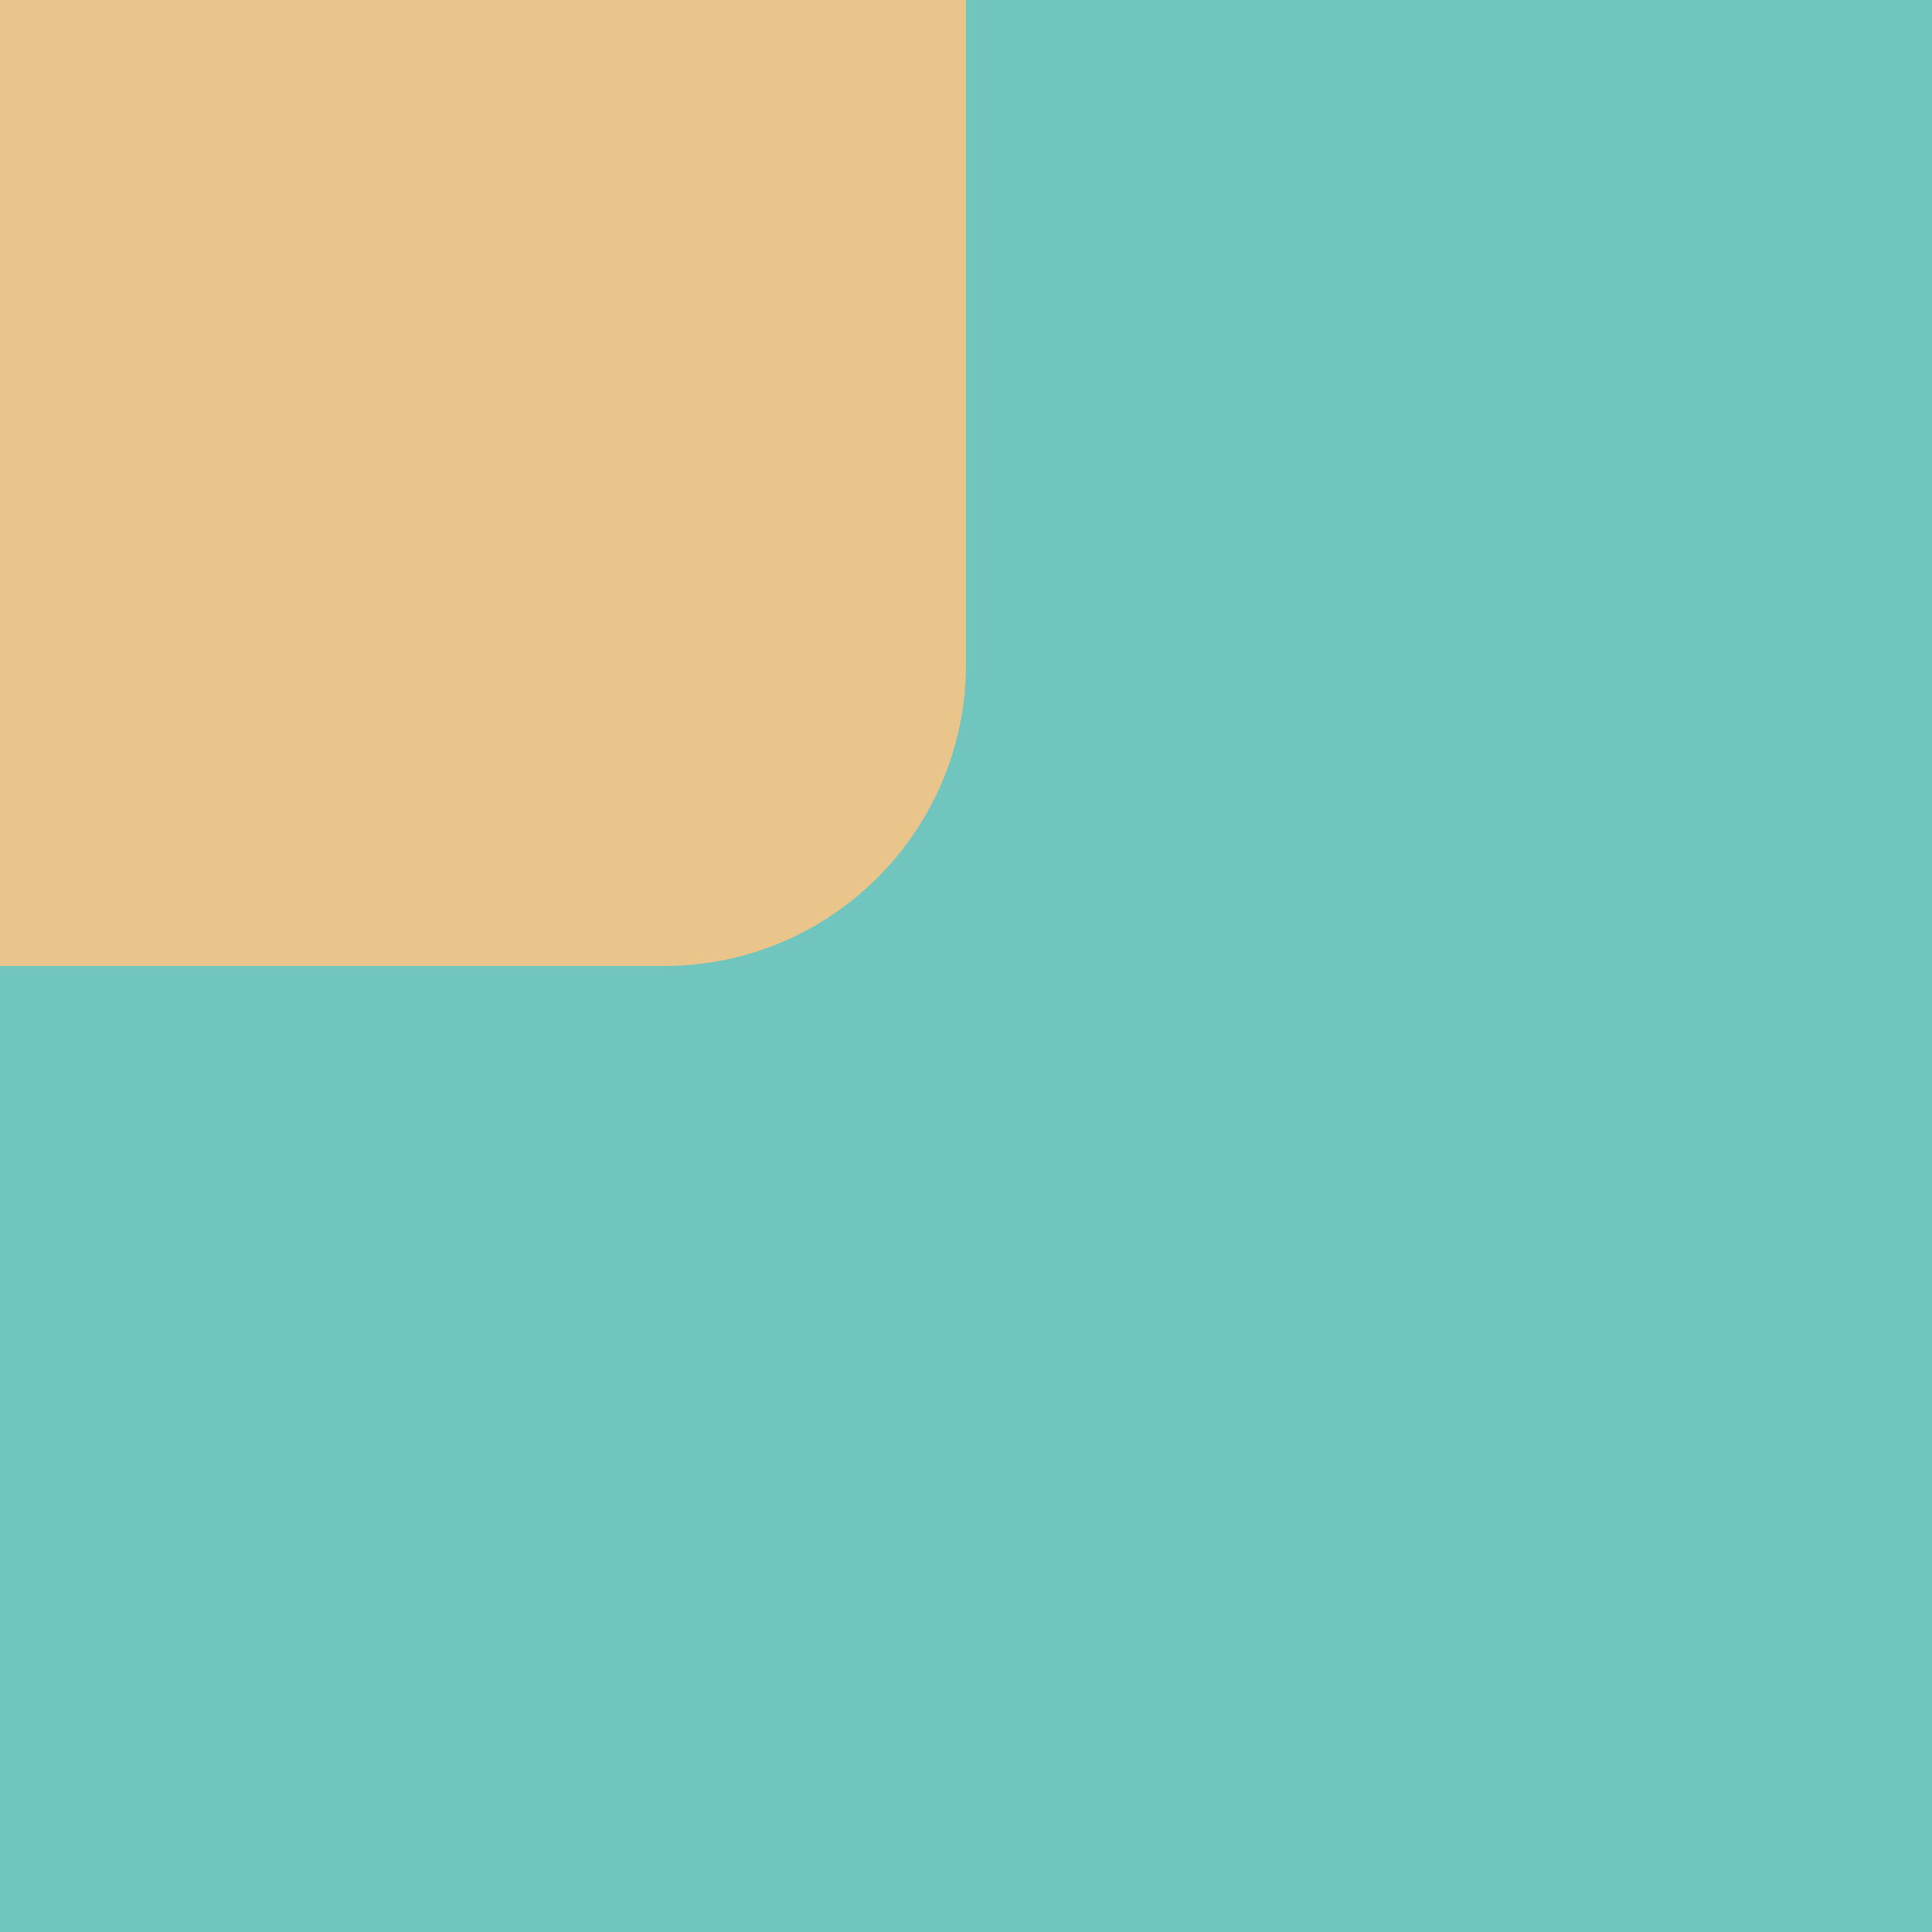 <svg xmlns="http://www.w3.org/2000/svg" xmlns:xlink="http://www.w3.org/1999/xlink" width="192" zoomAndPan="magnify" viewBox="0 0 144 144" height="192" preserveAspectRatio="xMidYMid meet" version="1.0">
    <defs>
        <clipPath id="e1ea5c6a34">
            <path d="M 0 0 L 72 0 L 72 72 L 0 72 Z M 0 0 " clip-rule="nonzero"/>
        </clipPath>
        <clipPath id="f08732c11c">
            <path d="M 22.5 0 L 49.5 0 C 61.926 0 72 10.074 72 22.5 L 72 49.5 C 72 61.926 61.926 72 49.5 72 L 22.5 72 C 10.074 72 0 61.926 0 49.5 L 0 22.5 C 0 10.074 10.074 0 22.5 0 Z M 22.5 0 " clip-rule="nonzero"/>
        </clipPath>
    </defs>
    
    <rect x="-14.4" width="172.8" fill="#70C6BE" y="-14.4" height="172.8" fill-opacity="1"/>
    <g clip-path="url(#e1ea5c6a34)">
        <g clip-path="url(#f08732c11c)">
            <path fill="#E9C48B" d="M 0 0 L 72 0 L 72 72 L 0 72 Z M 0 0 " fill-opacity="1" fill-rule="nonzero"/>
        </g>
    </g>
    <path fill="#E9C48B" d="M 0 0 L 72 0 L 72 48 L 0 48 Z M 0 0 " fill-opacity="1" fill-rule="nonzero"/>
    <path fill="#E9C48B" d="M 48 0 L 48 72 L 0 72 L 0 0 Z M 48 0 " fill-opacity="1" fill-rule="nonzero"/>
</svg>
